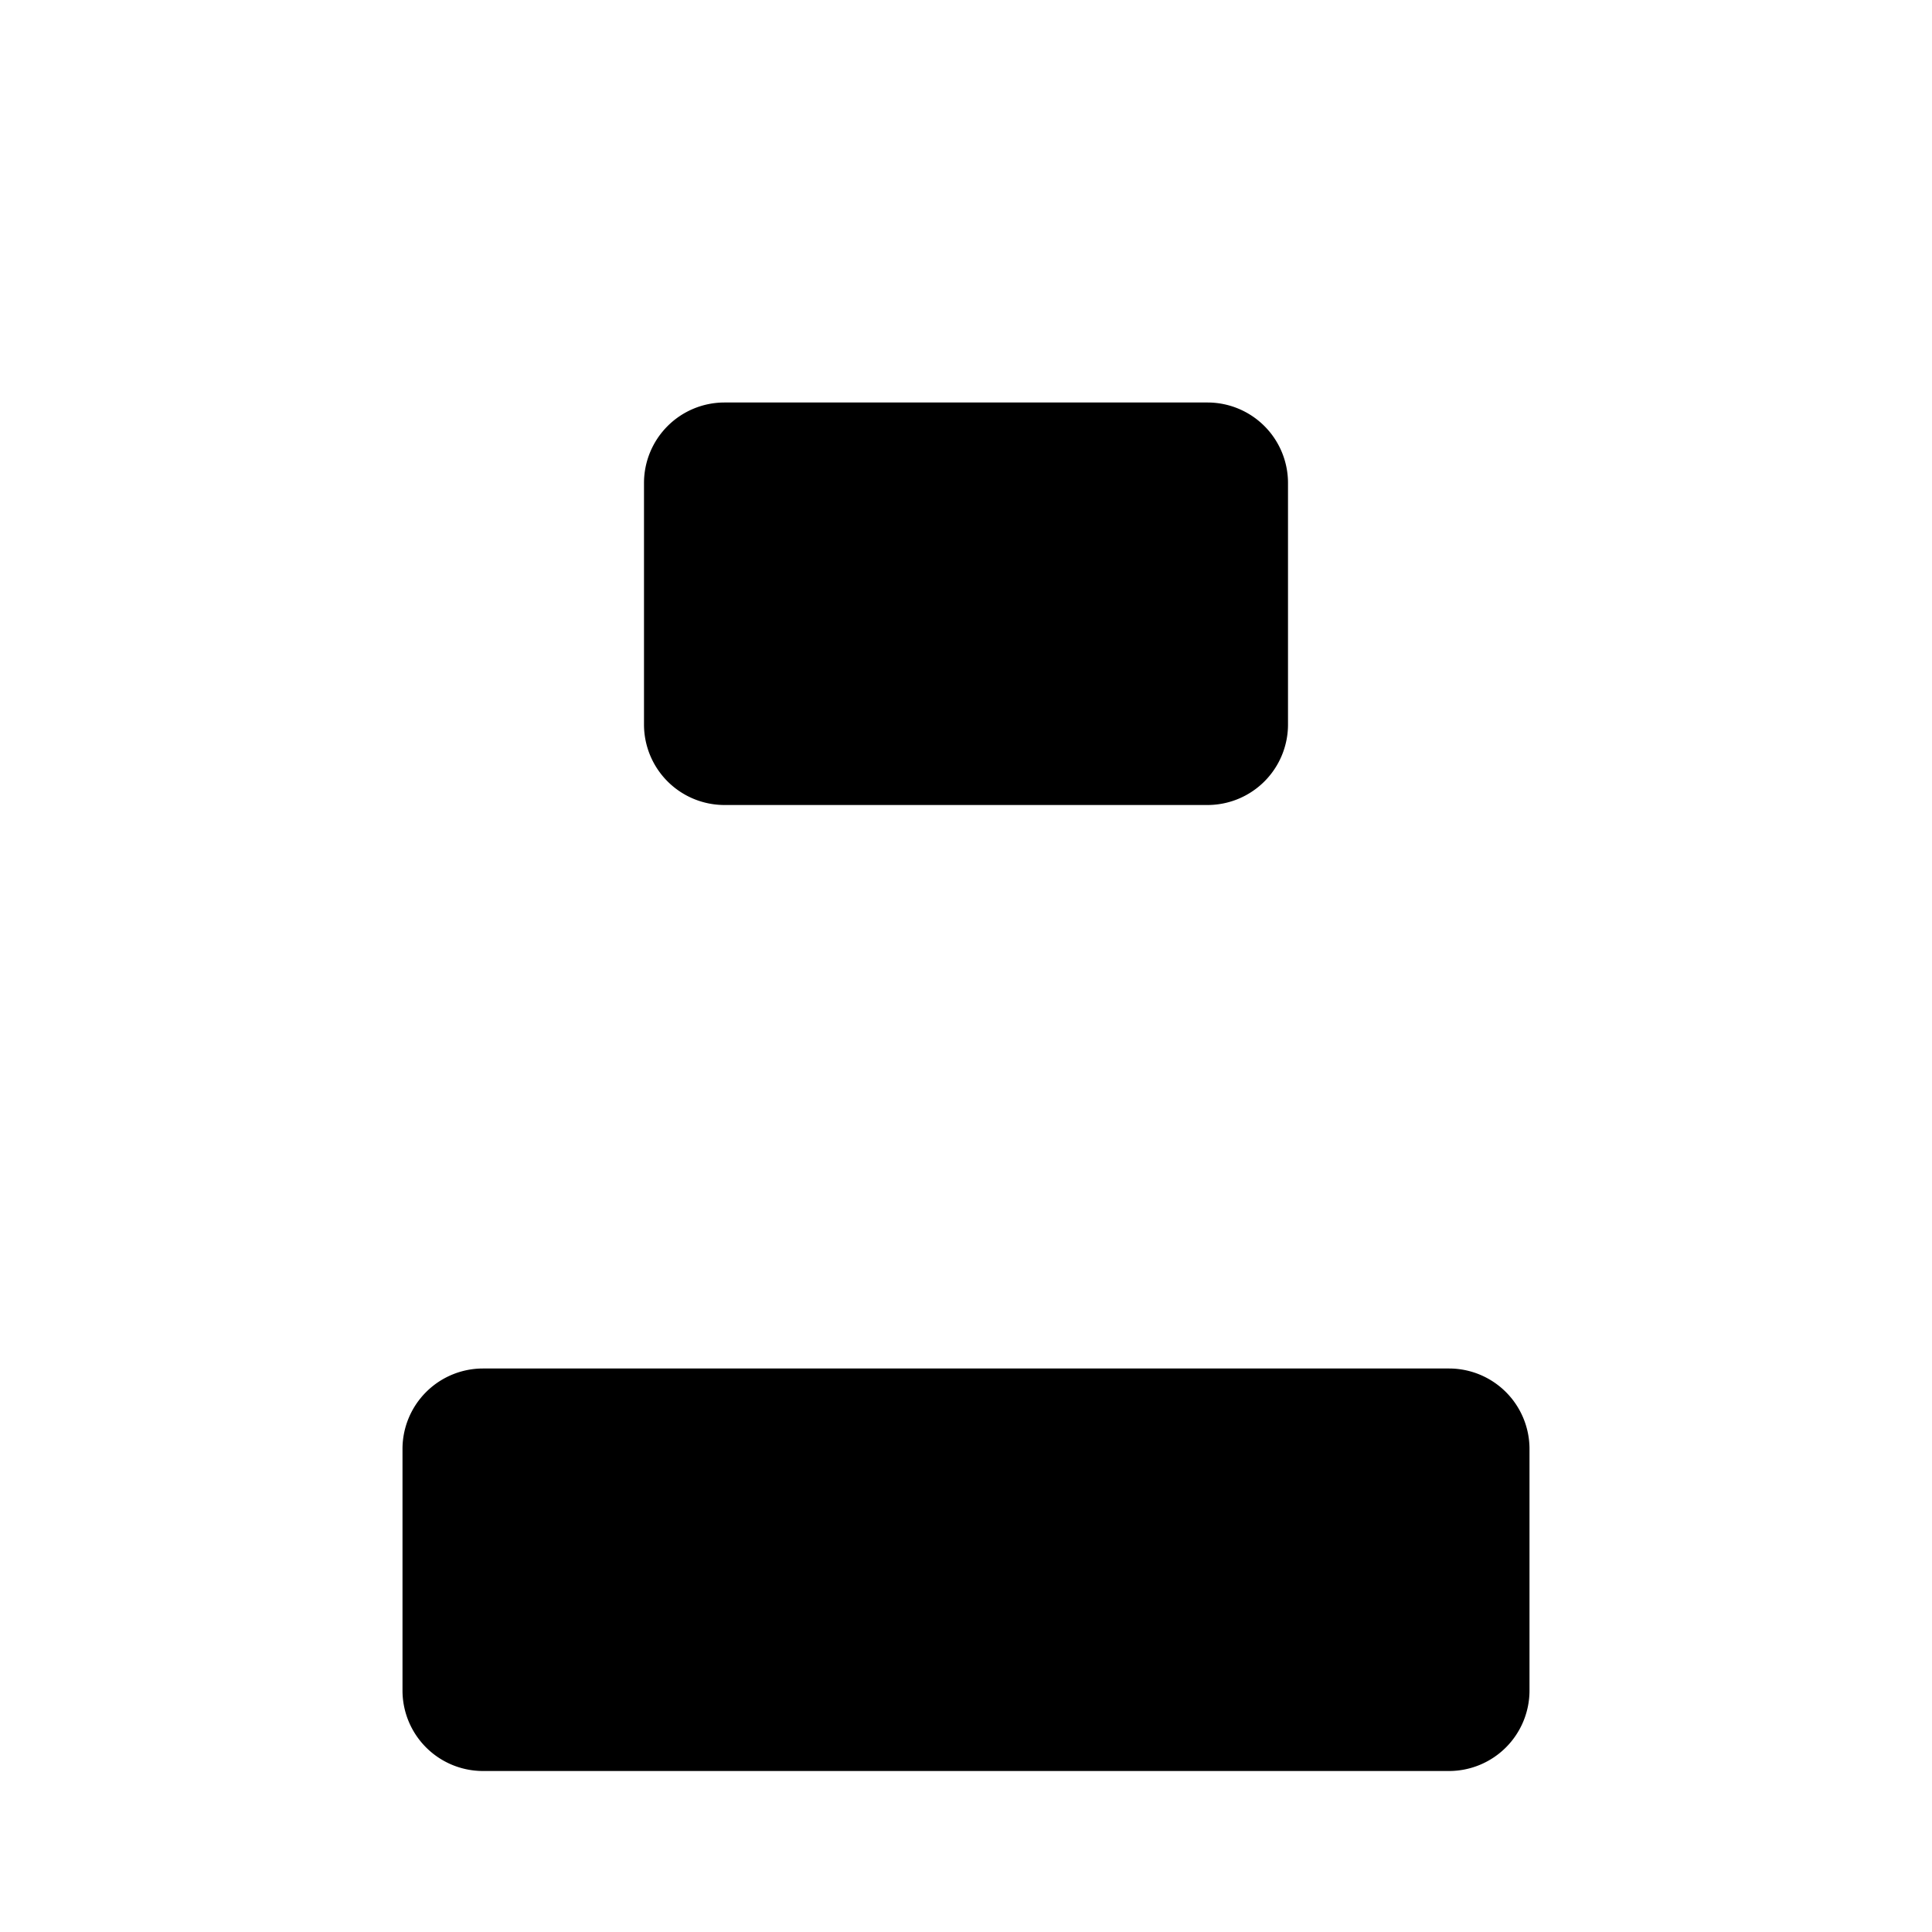 <svg xmlns="http://www.w3.org/2000/svg" viewBox="0 0 24 24"><path d="M2 2h20M2 14h20M6 17a1 1 0 0 0-1 1v3a1 1 0 0 0 1 1h12a1 1 0 0 0 1-1v-3a1 1 0 0 0-1-1zM9 5a1 1 0 0 0-1 1v3a1 1 0 0 0 1 1h6a1 1 0 0 0 1-1V6a1 1 0 0 0-1-1z"/></svg>